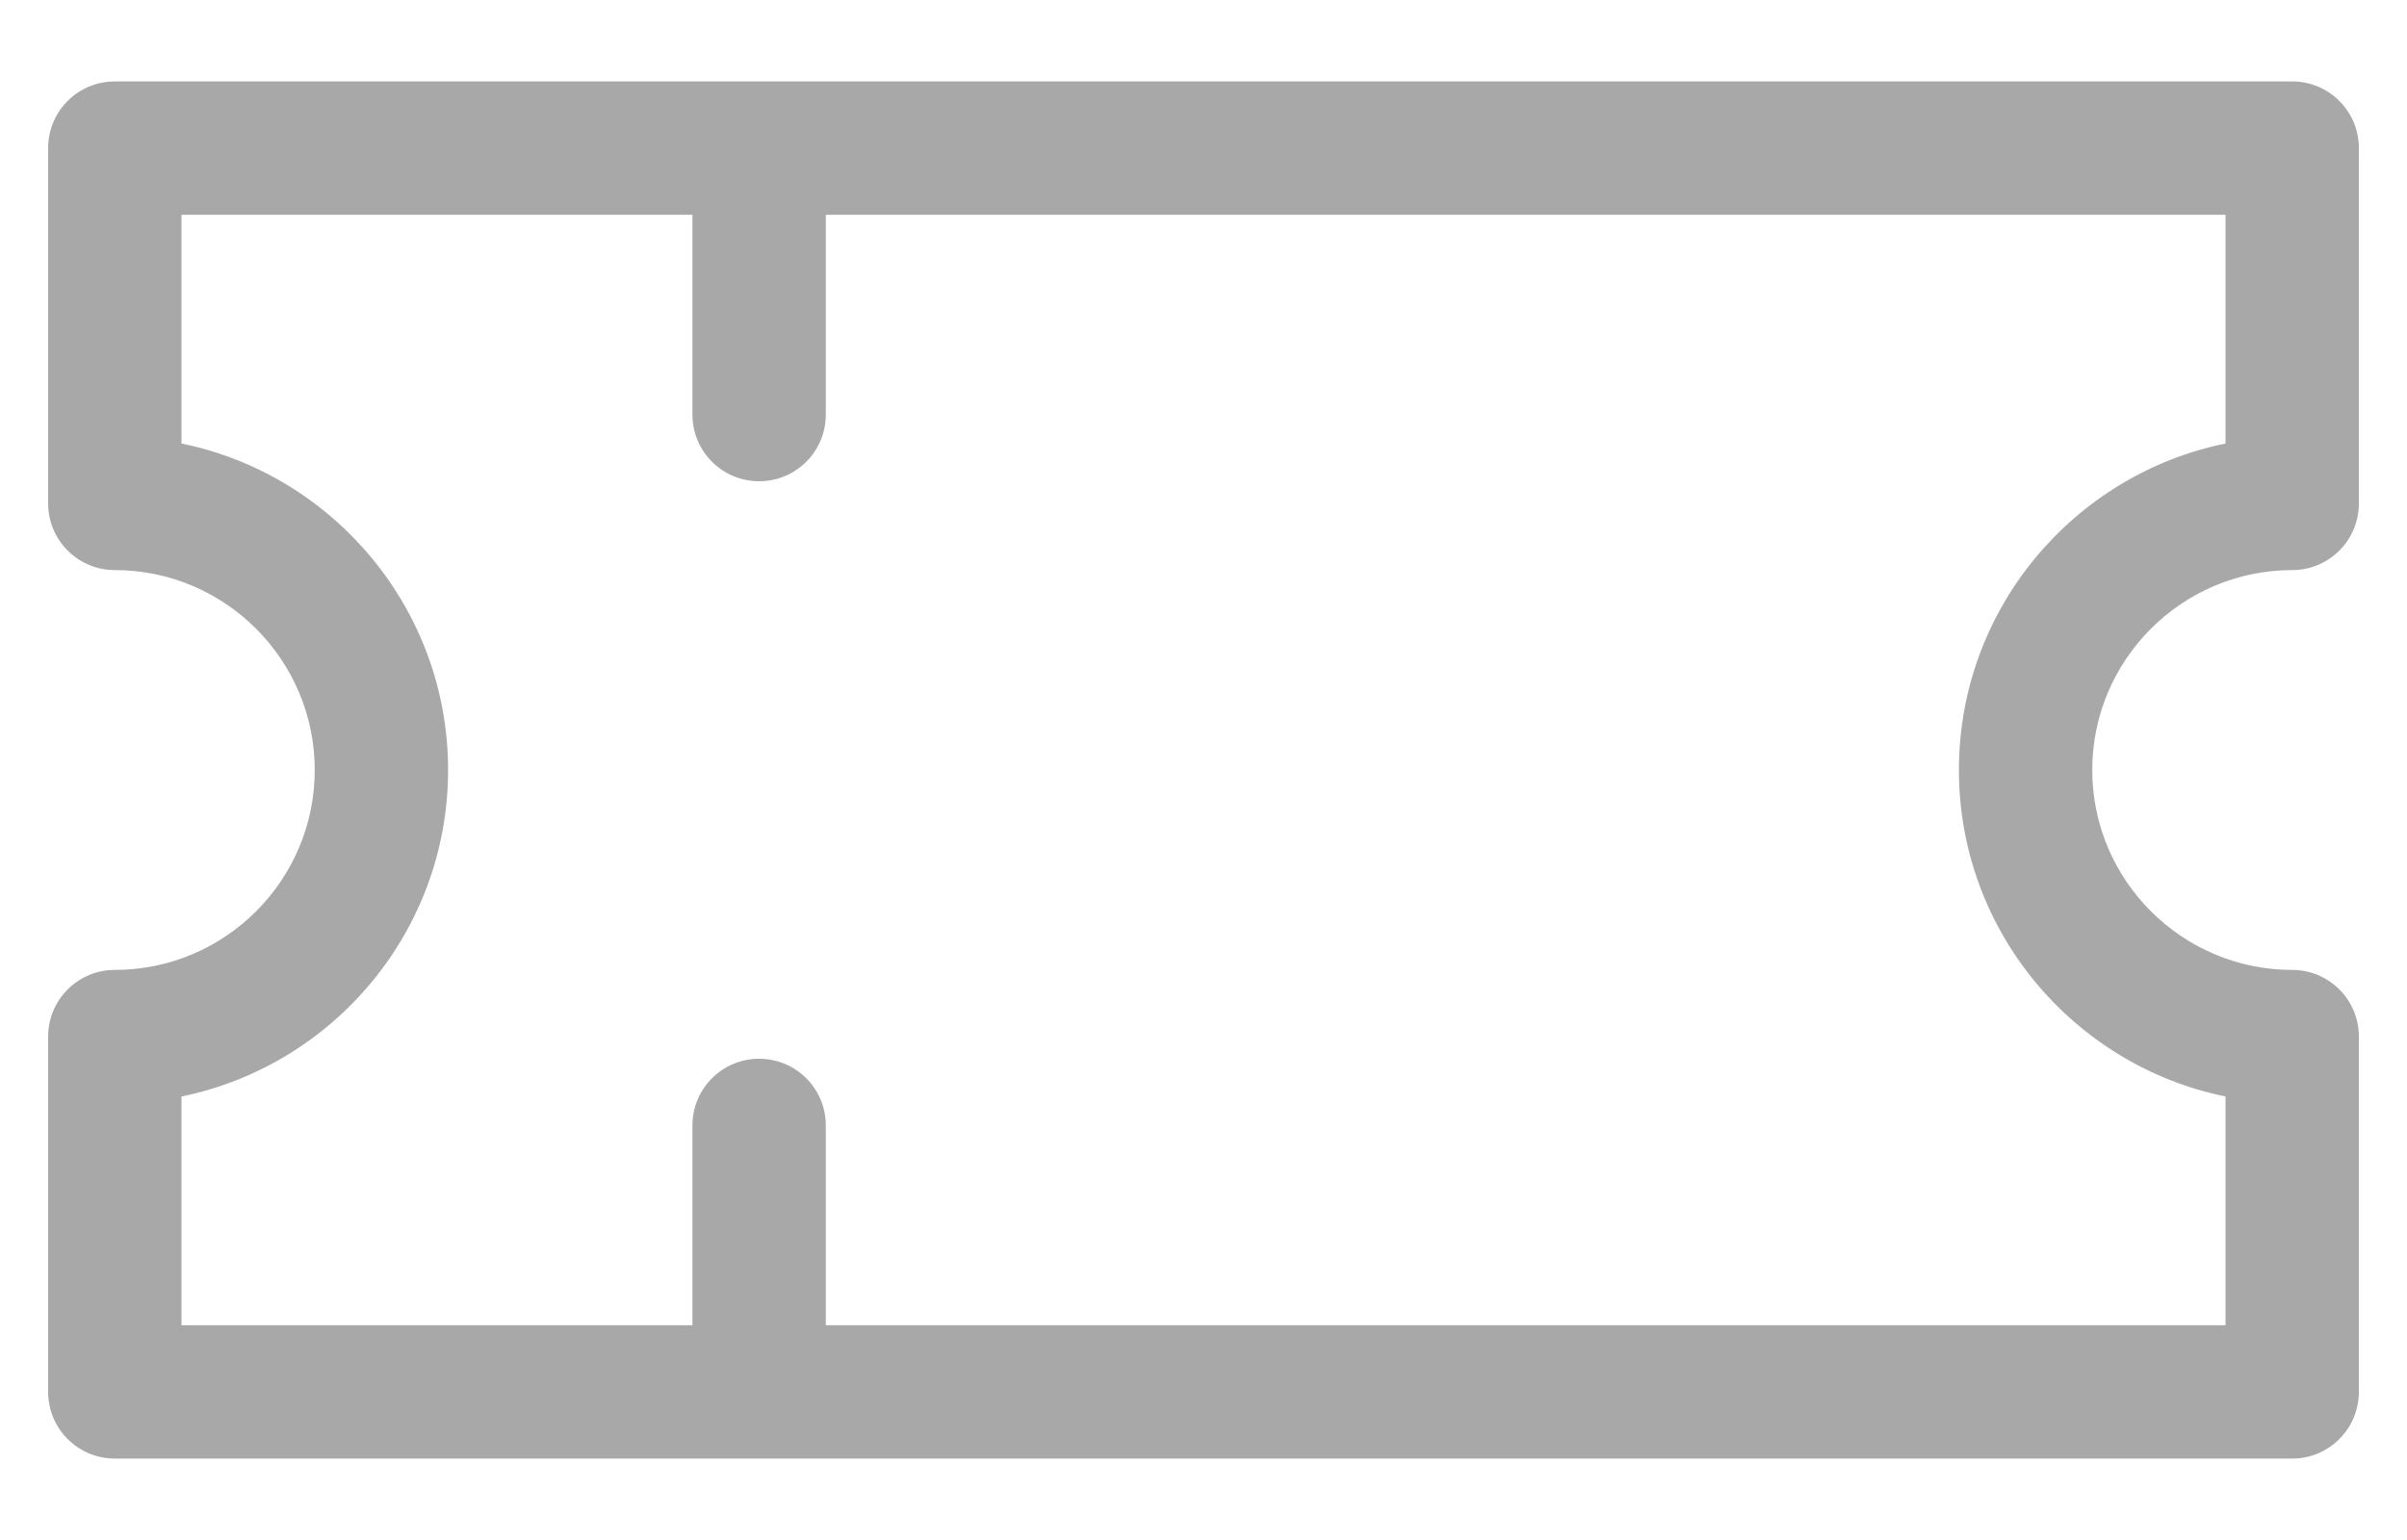 <svg width="25" height="16" viewBox="0 0 25 16" fill="none" xmlns="http://www.w3.org/2000/svg">
<path d="M23.808 5.923C24.19 5.923 24.5 5.613 24.5 5.231V1.538C24.5 1.156 24.19 0.846 23.808 0.846H1.192C0.81 0.846 0.5 1.156 0.5 1.538V5.231C0.5 5.613 0.81 5.923 1.192 5.923C2.337 5.923 3.269 6.855 3.269 8C3.269 9.145 2.338 10.077 1.192 10.077C0.81 10.077 0.5 10.387 0.5 10.769V14.461C0.5 14.844 0.81 15.154 1.192 15.154H23.808C24.19 15.154 24.5 14.844 24.5 14.461V10.769C24.5 10.387 24.19 10.077 23.808 10.077C22.663 10.077 21.731 9.145 21.731 8C21.731 6.855 22.663 5.923 23.808 5.923ZM23.115 11.392V13.769H8.577V11.692C8.577 11.31 8.267 11 7.885 11C7.502 11 7.192 11.31 7.192 11.692V13.769H1.885V11.392C3.463 11.07 4.654 9.672 4.654 8C4.654 6.328 3.463 4.93 1.885 4.608V2.231H7.192V4.308C7.192 4.69 7.502 5 7.885 5C8.267 5 8.577 4.69 8.577 4.308V2.231H23.115V4.608C21.537 4.93 20.346 6.328 20.346 8C20.346 9.672 21.537 11.07 23.115 11.392Z" fill="#A8A8A8"/>
</svg>
